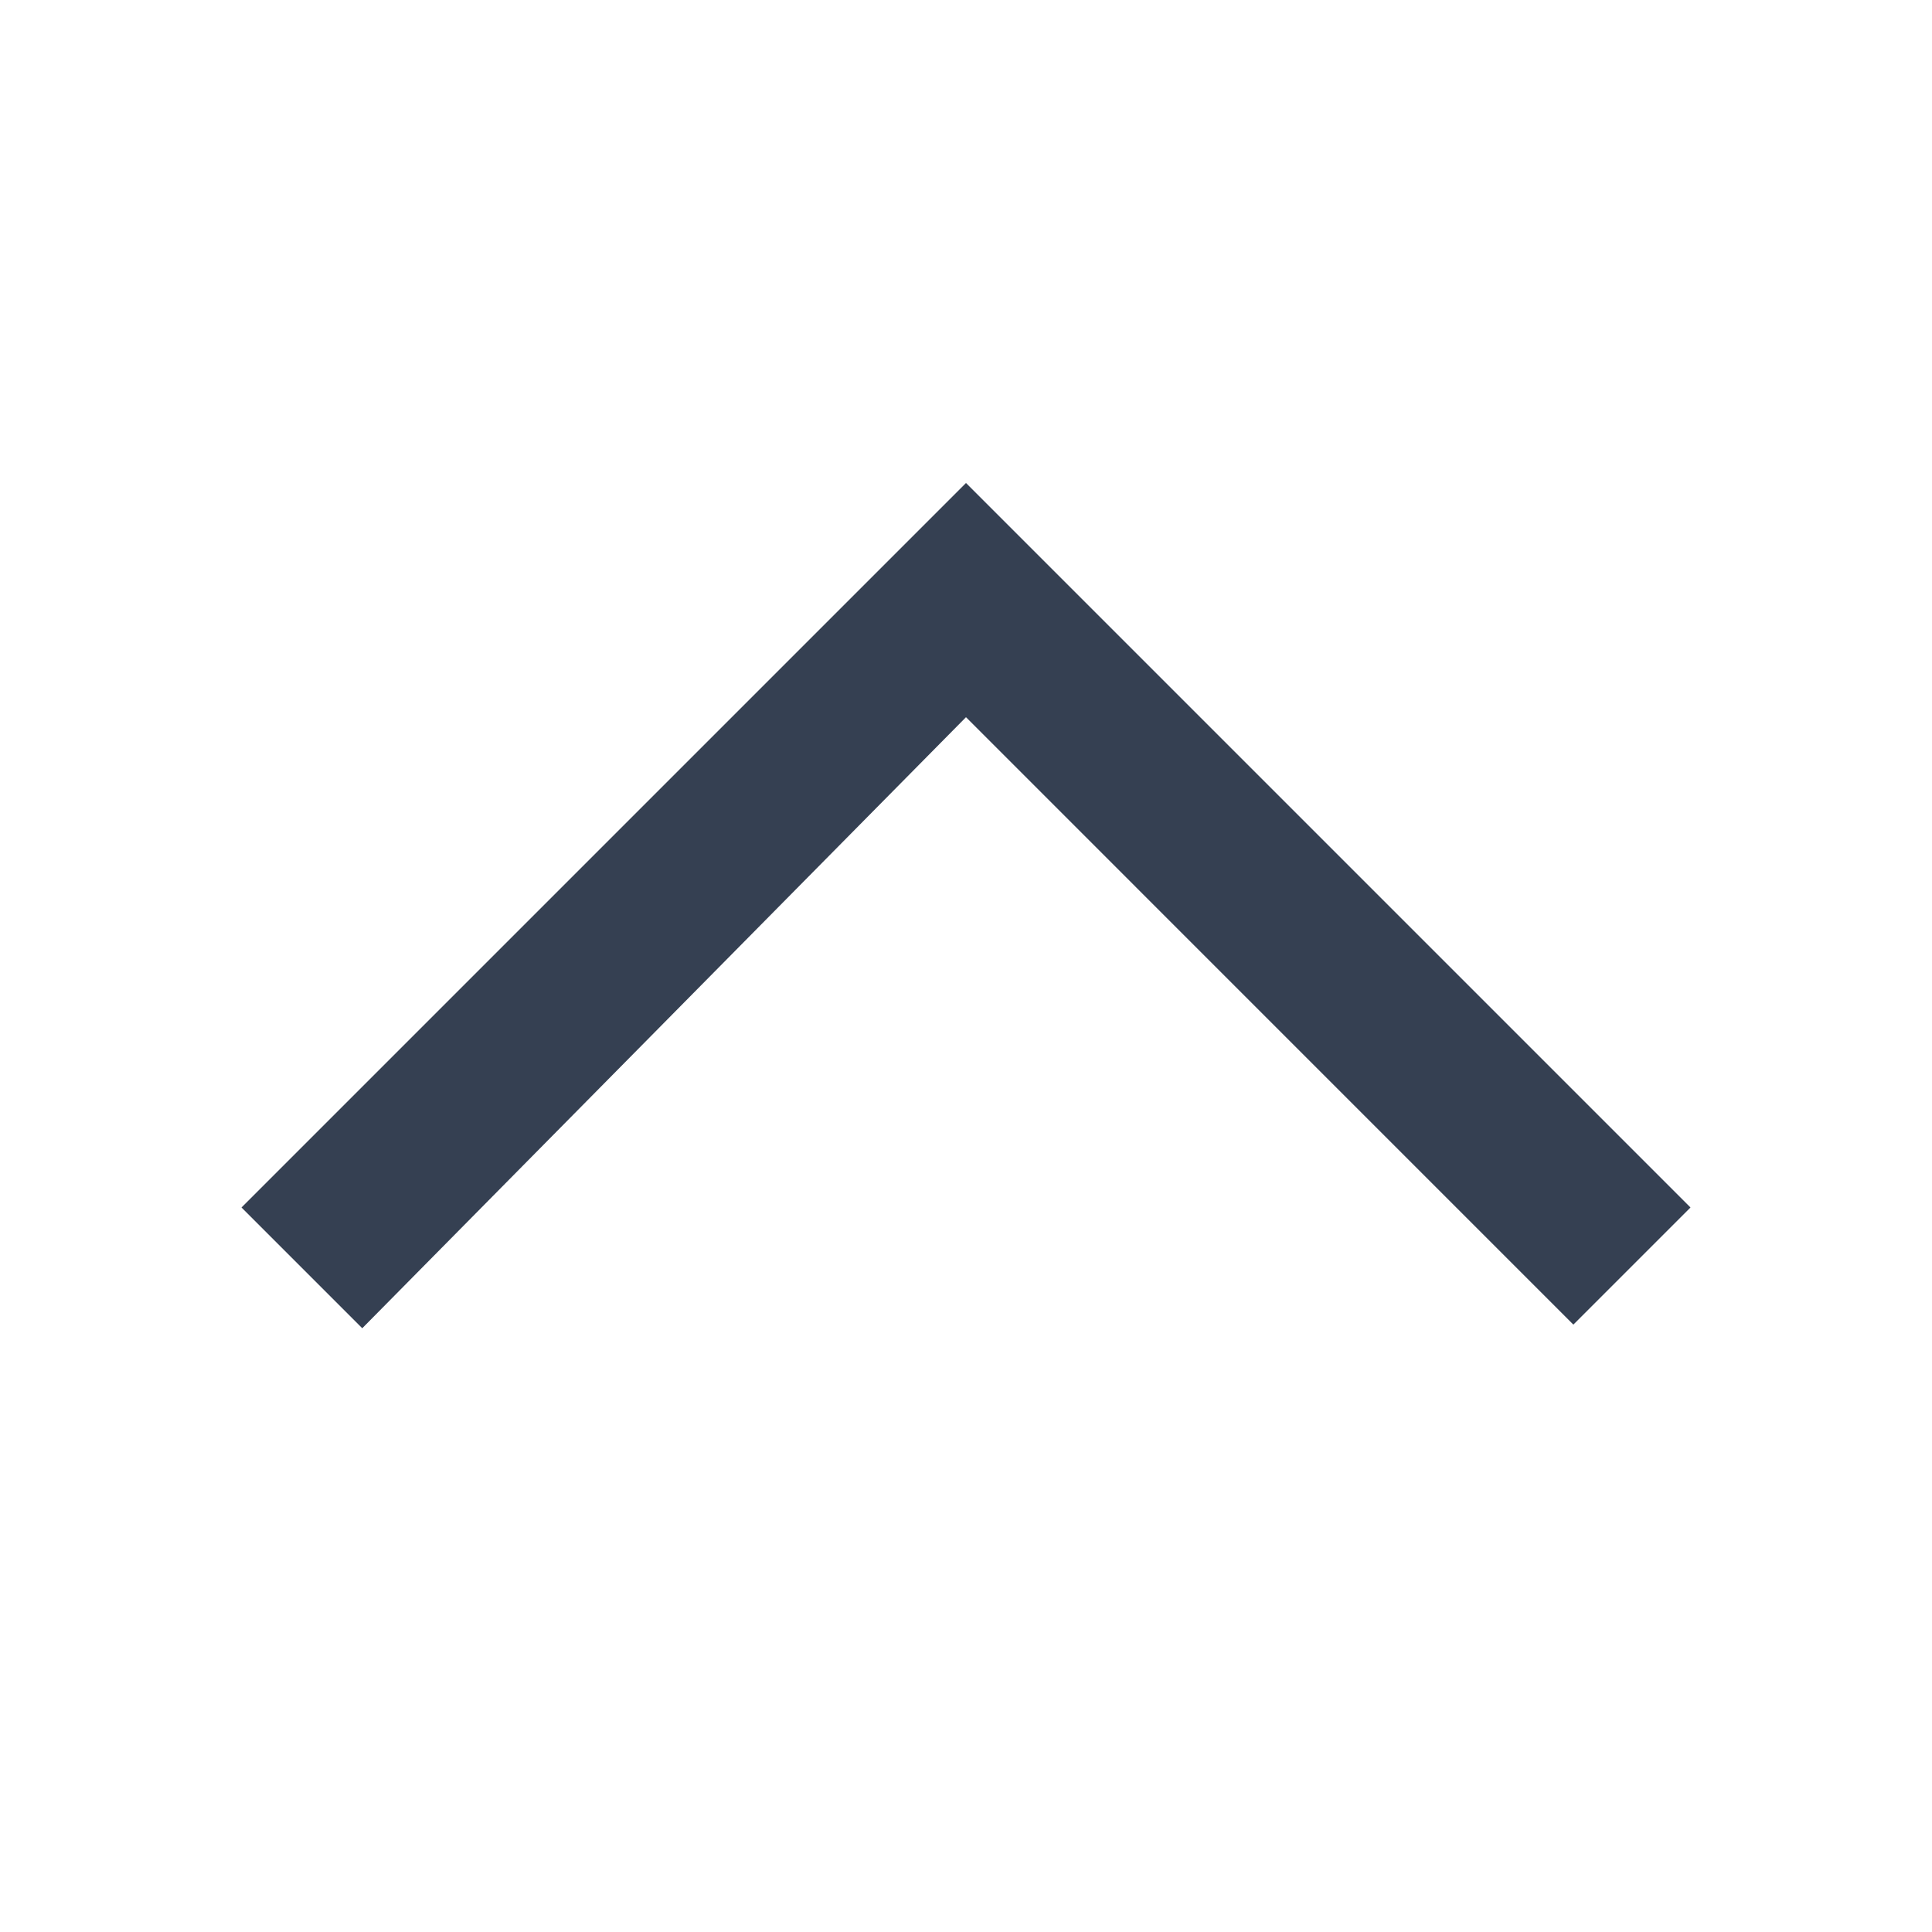<svg xmlns="http://www.w3.org/2000/svg" width="32" height="32" viewBox="0 0 32 32"><defs><style>.a{fill:#354052;fill-rule:evenodd;}.b{fill:none;}</style></defs><title>accordion_close</title><polygon class="a" points="28 20 26.06 21.94 16 11.879 6 22 4 20 16 8 28 20"/><rect class="b" width="32" height="32"/></svg>